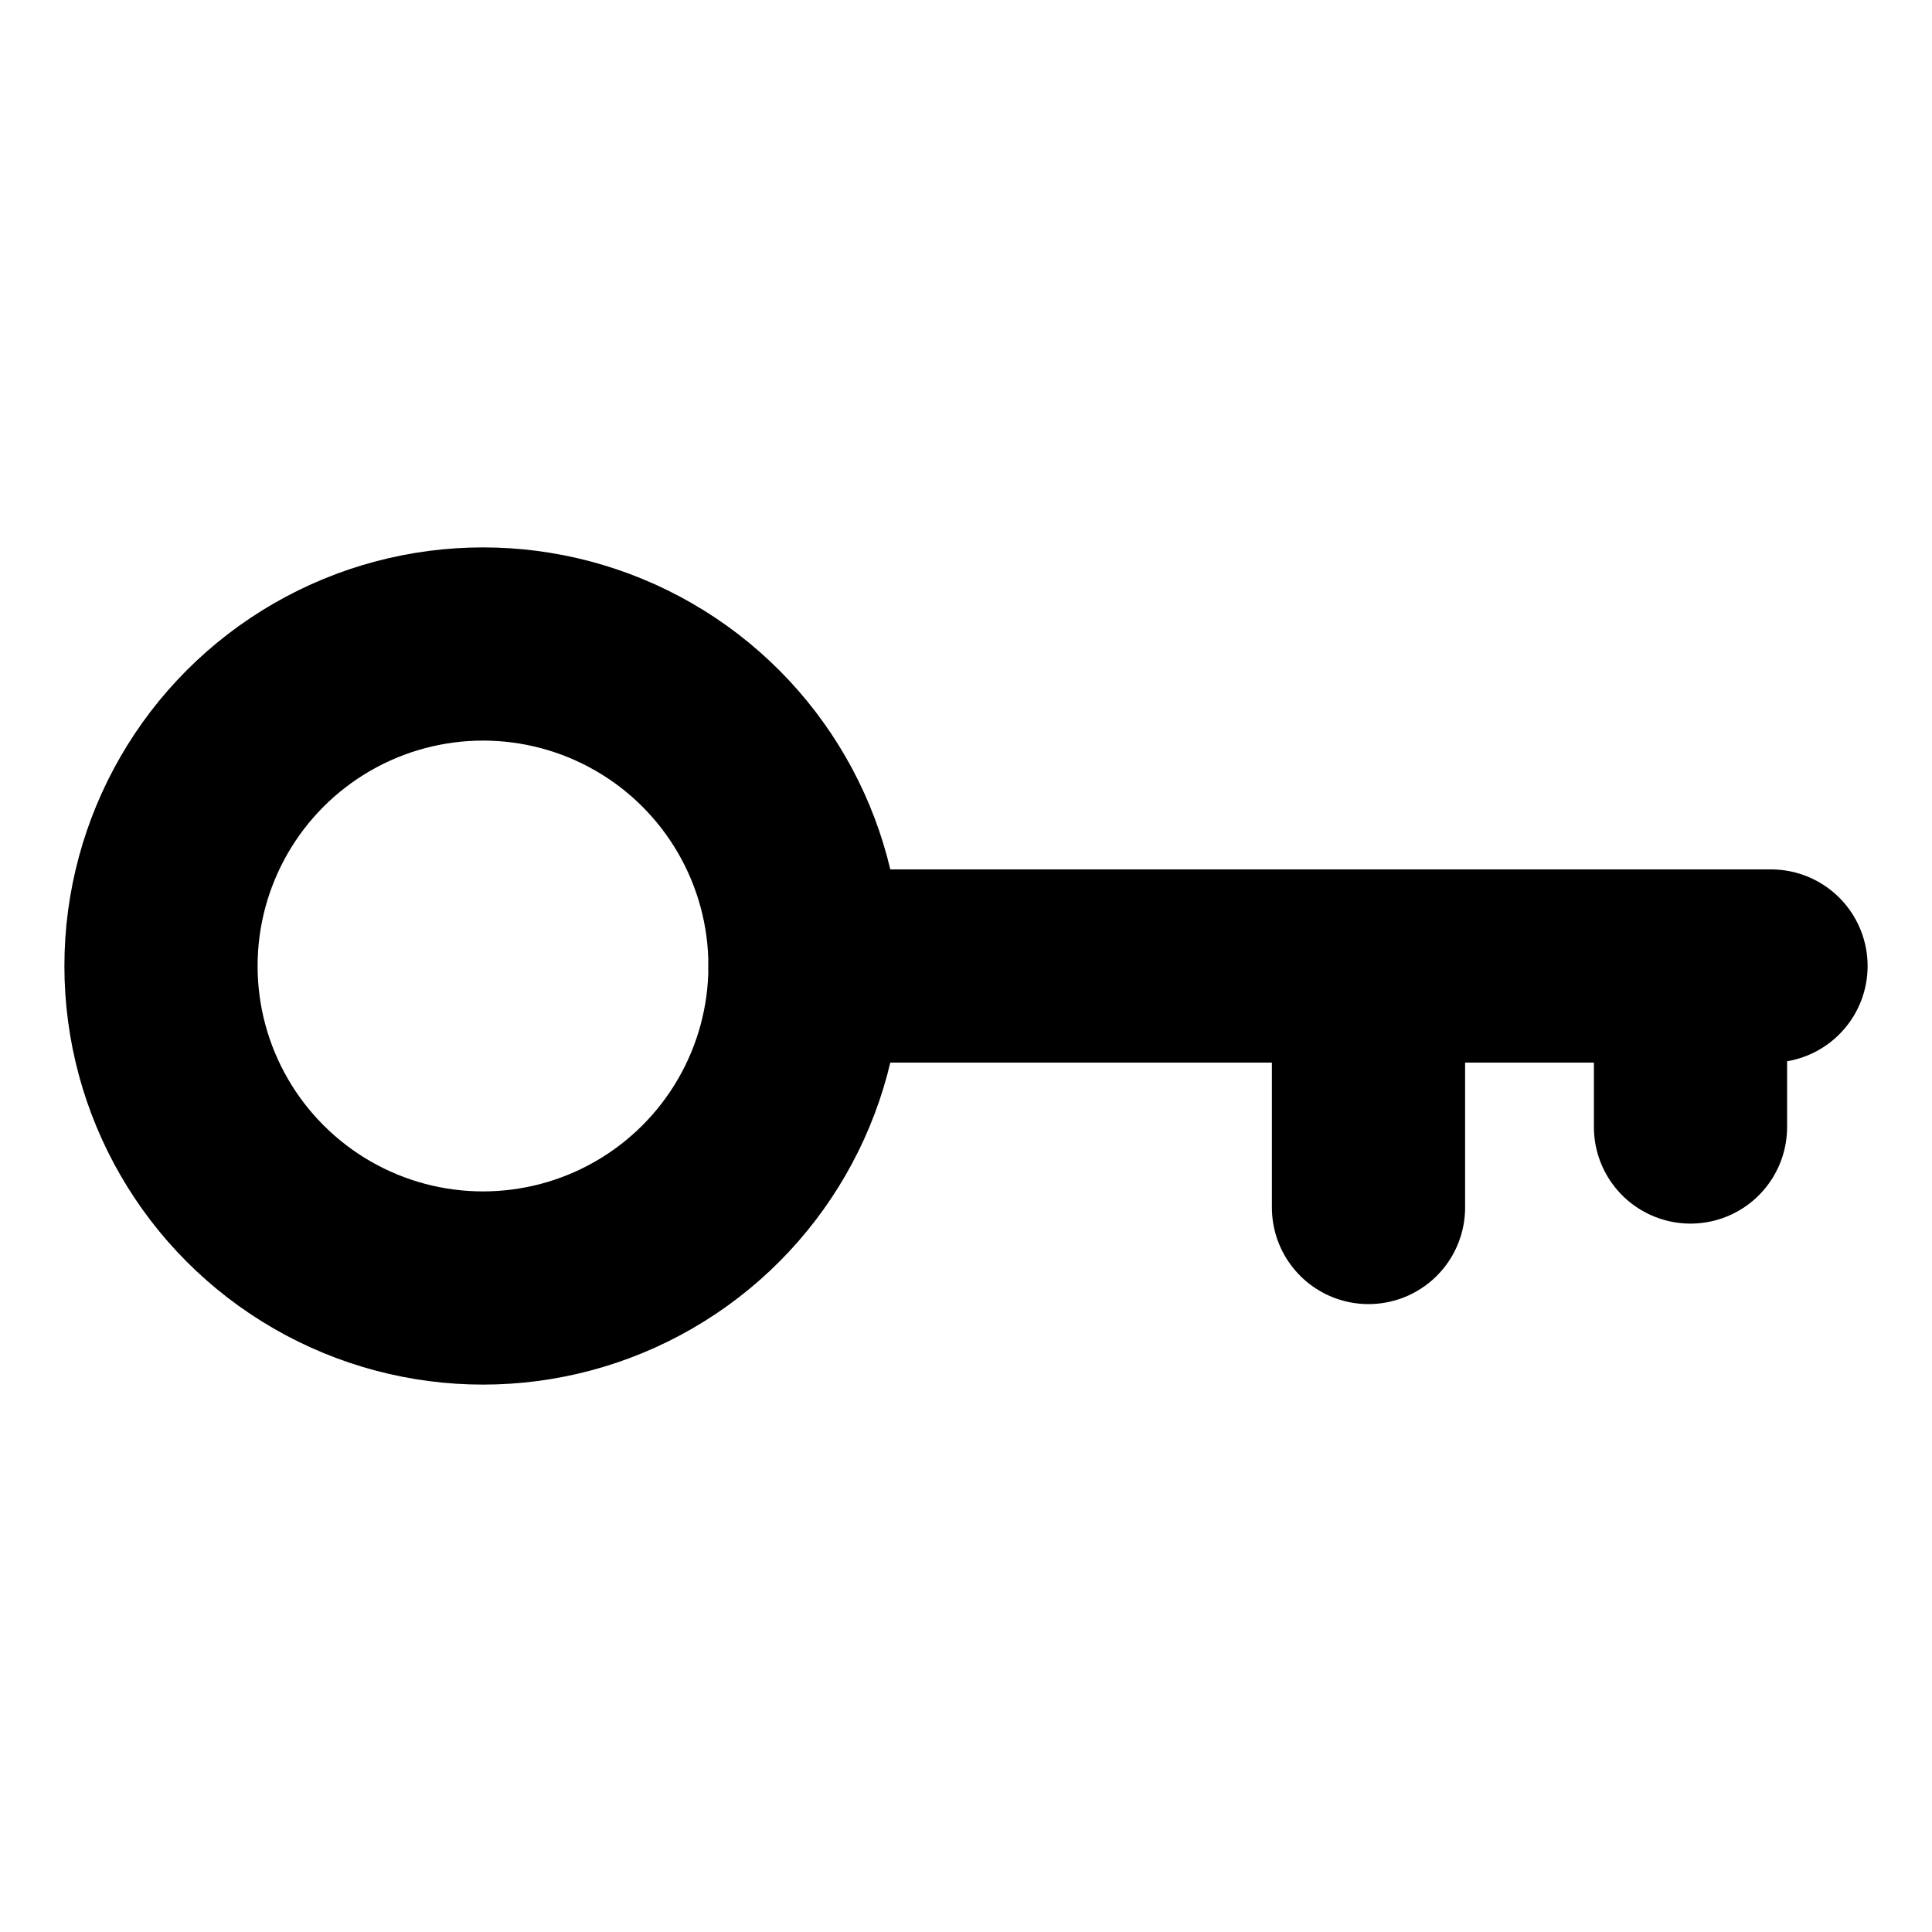 <svg width="23" height="23" viewBox="0 0 24 24" xmlns="http://www.w3.org/2000/svg" fill="#000000"><g id="SVGRepo_bgCarrier" stroke-width="0"></g><g id="SVGRepo_tracerCarrier" stroke-linecap="round" stroke-linejoin="round"></g><g id="SVGRepo_iconCarrier"> <defs> <style>.cls-1{fill:none;stroke:#000000;stroke-linecap:round;stroke-linejoin:round;stroke-width:2.4;}</style> </defs> <g id="ic-security-key"> <g id="Vrstva_299" data-name="Vrstva 299"> <circle class="cls-1" cx="6" cy="12" r="4"></circle> <line class="cls-1" x1="10" y1="12" x2="22" y2="12"></line> <line class="cls-1" x1="17" y1="12" x2="17" y2="15"></line> <line class="cls-1" x1="21" y1="12" x2="21" y2="14"></line> </g> </g> </g></svg>
